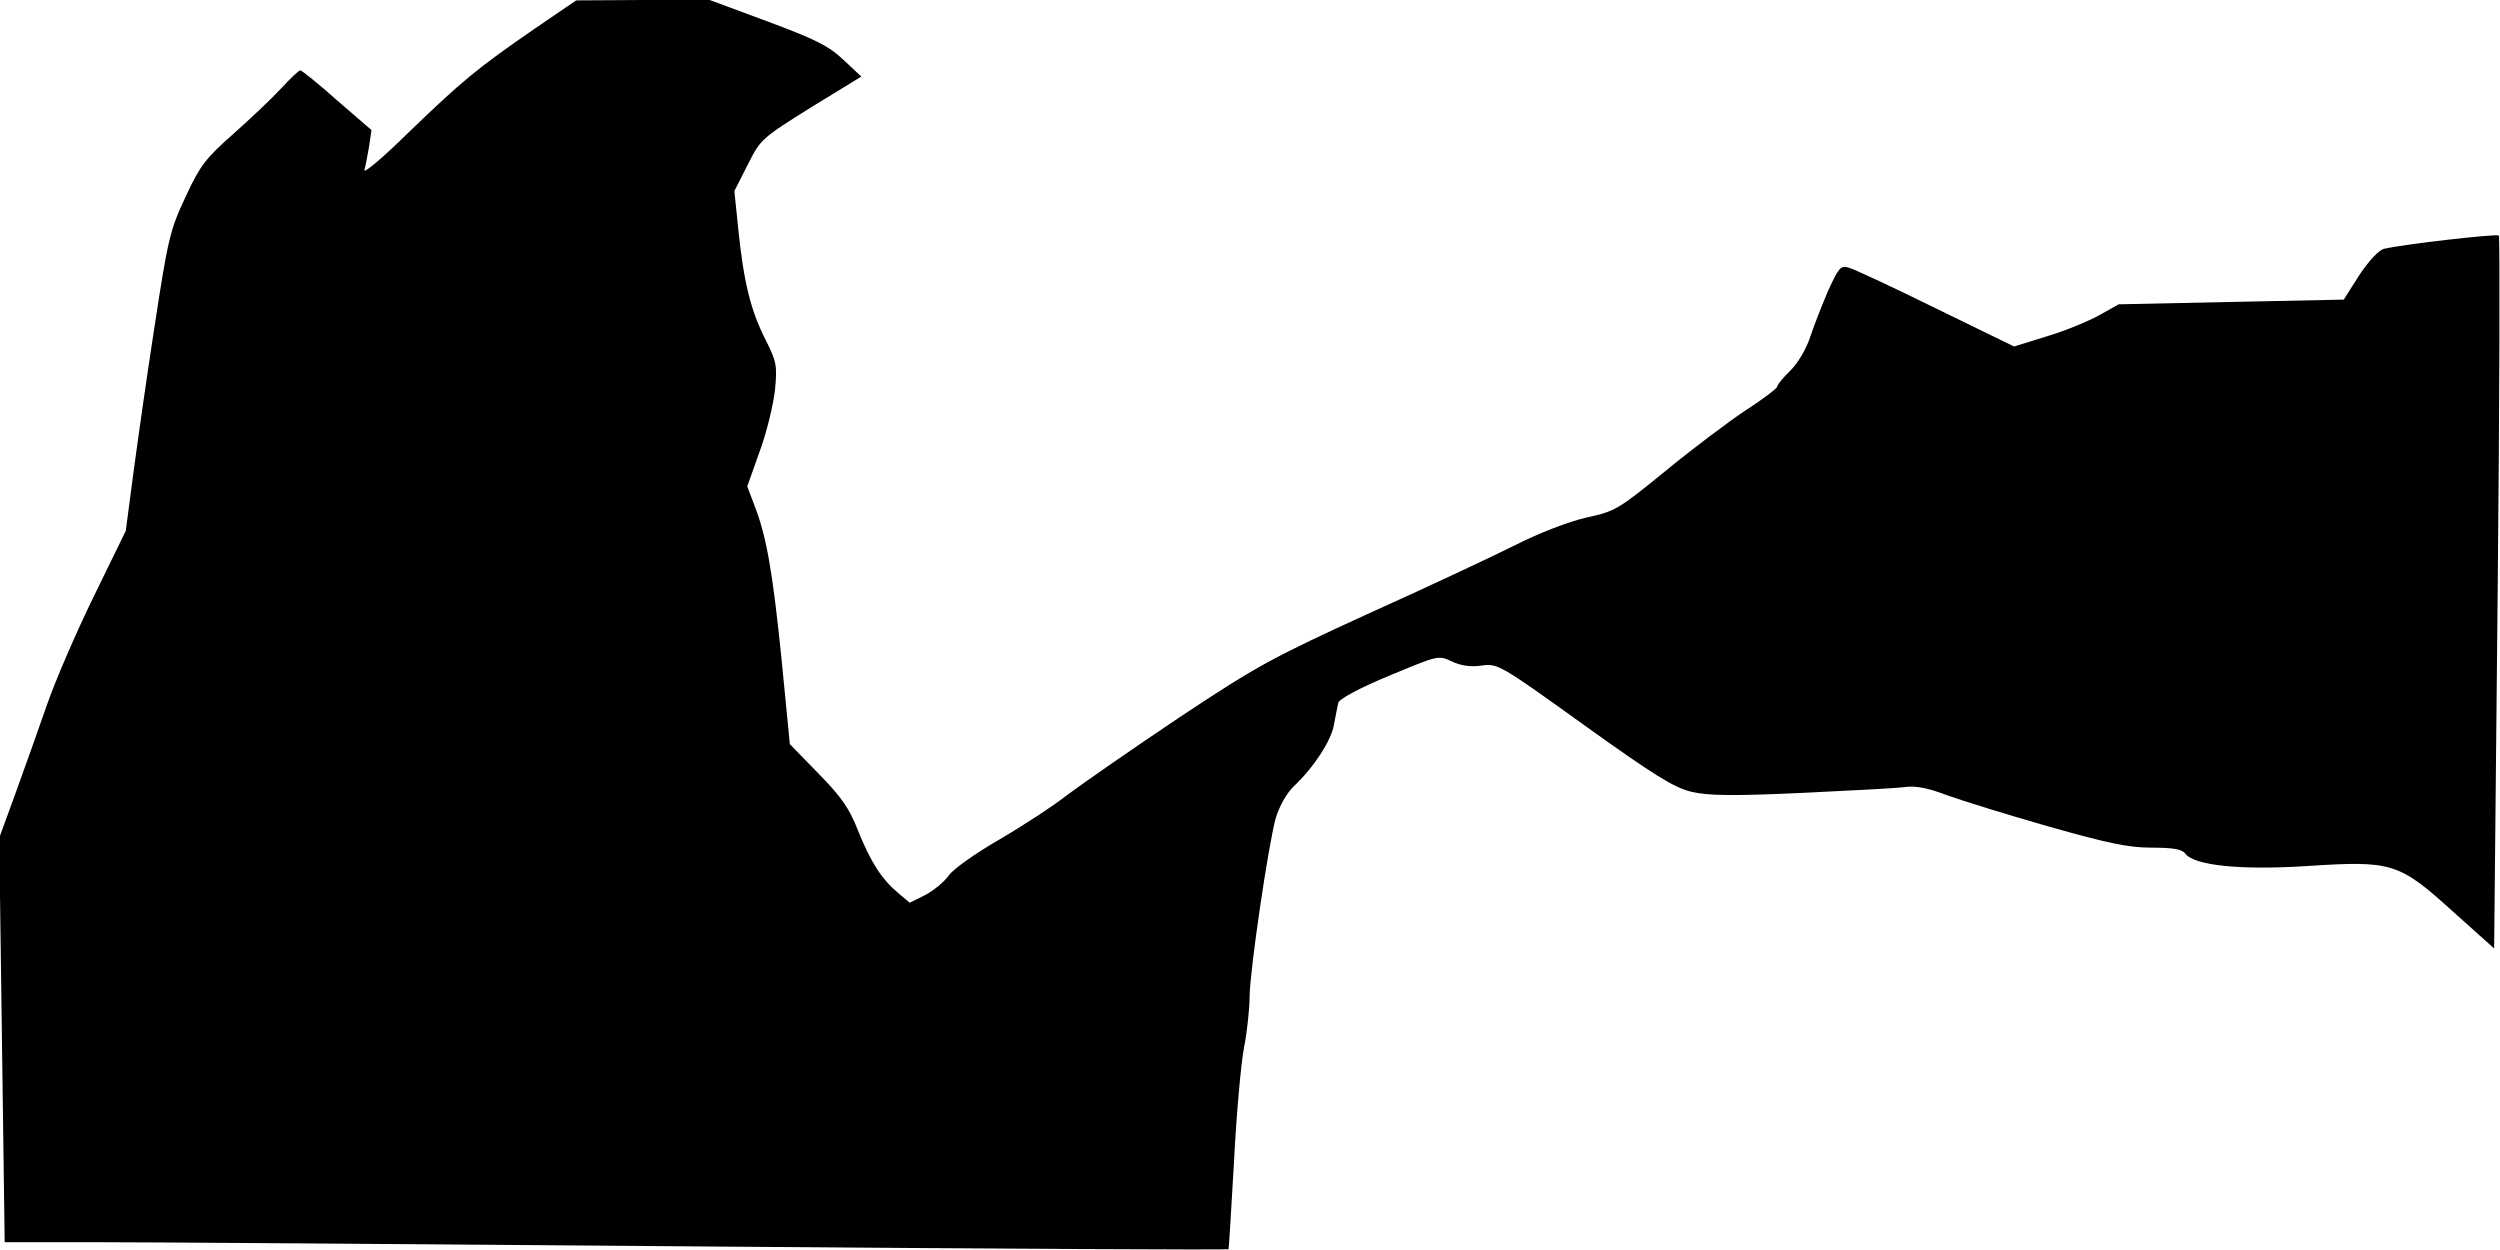 <?xml version="1.0" standalone="no"?>
<!DOCTYPE svg PUBLIC "-//W3C//DTD SVG 20010904//EN"
 "http://www.w3.org/TR/2001/REC-SVG-20010904/DTD/svg10.dtd">
<svg version="1.0" xmlns="http://www.w3.org/2000/svg"
 width="640pt" height="320pt" viewBox="0 0 640 320"
 preserveAspectRatio="xMidYMid meet">
<g transform="translate(0,320) scale(0.1,-0.1)"
fill="#000000" stroke="none">
<path fill="#000000" stroke="none" d="M1368 3126 c-148 -102 -186 -134 -322
-265 -65 -64 -116 -107 -113 -96 3 11 8 38 12 61 l6 41 -88 76 c-48 43 -91 77
-94 77 -4 0 -26 -21 -49 -46 -24 -26 -79 -78 -123 -117 -71 -63 -85 -81 -122
-161 -40 -85 -45 -107 -80 -336 -21 -135 -45 -307 -55 -382 l-18 -137 -82
-168 c-45 -92 -99 -217 -120 -278 -21 -60 -57 -162 -80 -225 l-42 -115 7 -517
7 -518 232 0 c128 0 832 -5 1565 -11 733 -6 1334 -9 1336 -7 1 2 7 102 14 223
6 121 18 254 26 295 8 41 14 100 14 130 1 68 48 388 67 456 9 30 27 62 45 80
53 50 97 118 104 159 4 22 9 47 11 56 3 10 55 38 130 69 125 52 126 53 160 37
23 -11 48 -15 76 -11 42 6 46 4 263 -152 180 -129 230 -160 275 -171 44 -10
101 -11 280 -3 124 6 243 12 265 15 30 4 60 -2 110 -21 39 -14 155 -50 260
-80 152 -43 204 -54 264 -54 54 0 77 -4 85 -15 23 -31 143 -43 313 -32 217 14
234 9 373 -117 l105 -94 9 909 c5 501 6 913 3 916 -6 5 -243 -22 -294 -34 -13
-3 -39 -31 -63 -67 l-40 -63 -288 -6 -288 -6 -50 -28 c-27 -15 -87 -40 -134
-54 l-84 -26 -201 98 c-110 54 -210 101 -223 104 -20 6 -25 -1 -51 -57 -15
-35 -36 -88 -46 -118 -10 -32 -32 -69 -51 -88 -19 -18 -34 -37 -34 -41 0 -5
-37 -33 -82 -62 -45 -30 -138 -100 -206 -156 -119 -97 -127 -102 -201 -118
-44 -10 -120 -39 -181 -70 -58 -29 -226 -108 -375 -175 -249 -114 -286 -134
-485 -266 -118 -79 -246 -168 -285 -197 -38 -30 -118 -82 -178 -117 -59 -34
-117 -75 -128 -91 -11 -16 -39 -39 -60 -50 l-40 -20 -31 26 c-42 36 -69 78
-102 160 -22 56 -42 85 -101 145 l-73 75 -21 215 c-23 227 -39 319 -70 397
l-18 48 32 90 c18 49 35 120 39 157 6 63 4 72 -25 130 -37 73 -55 145 -69 281
l-10 98 34 67 c33 66 36 68 162 147 l129 79 -46 43 c-38 36 -73 53 -194 98
l-148 55 -171 0 -171 -1 -107 -73z"/>
</g>
</svg>
